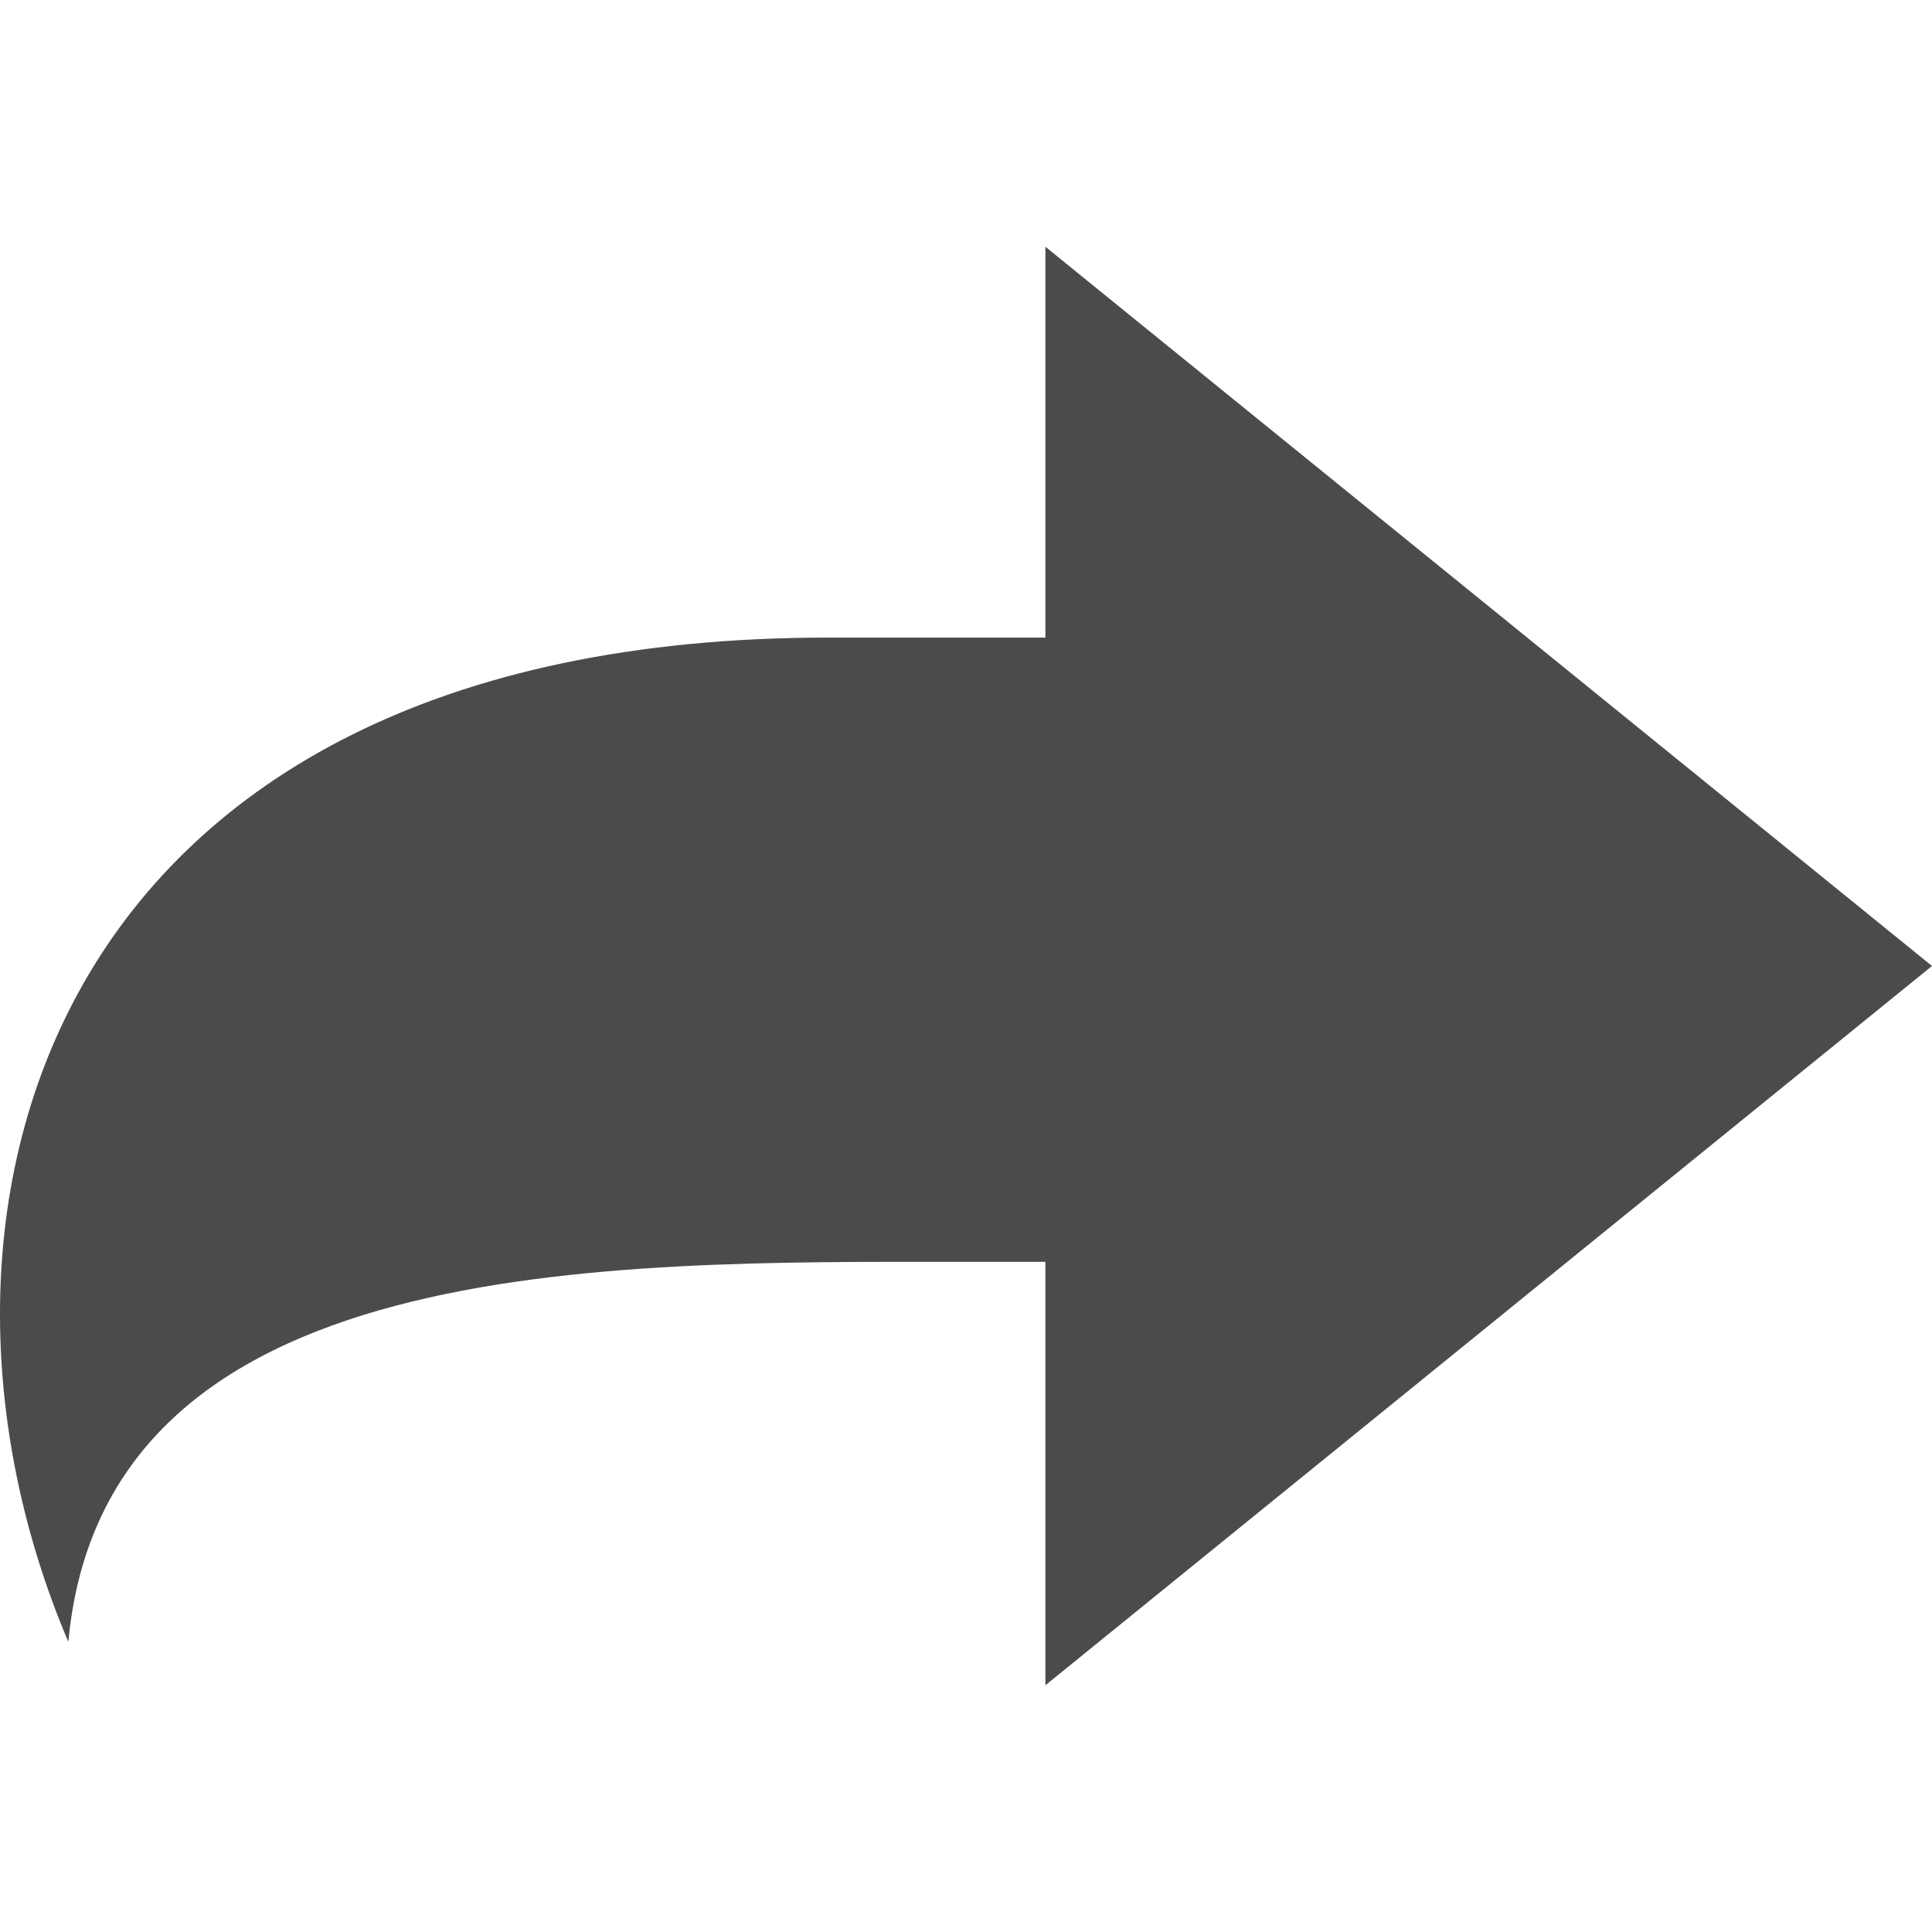 <svg xmlns="http://www.w3.org/2000/svg" viewBox="0 0 512 512" style="width:256px;height:256px"><path d="M512 255.995L277.045 65.394v103.574h-57.542c-208.59 0-249.35 153.44-201.394 266.128 9.586-103.098 142.053-100.701 237.358-100.701h21.578v112.211L512 255.995z" fill="#4b4b4b"/></svg>